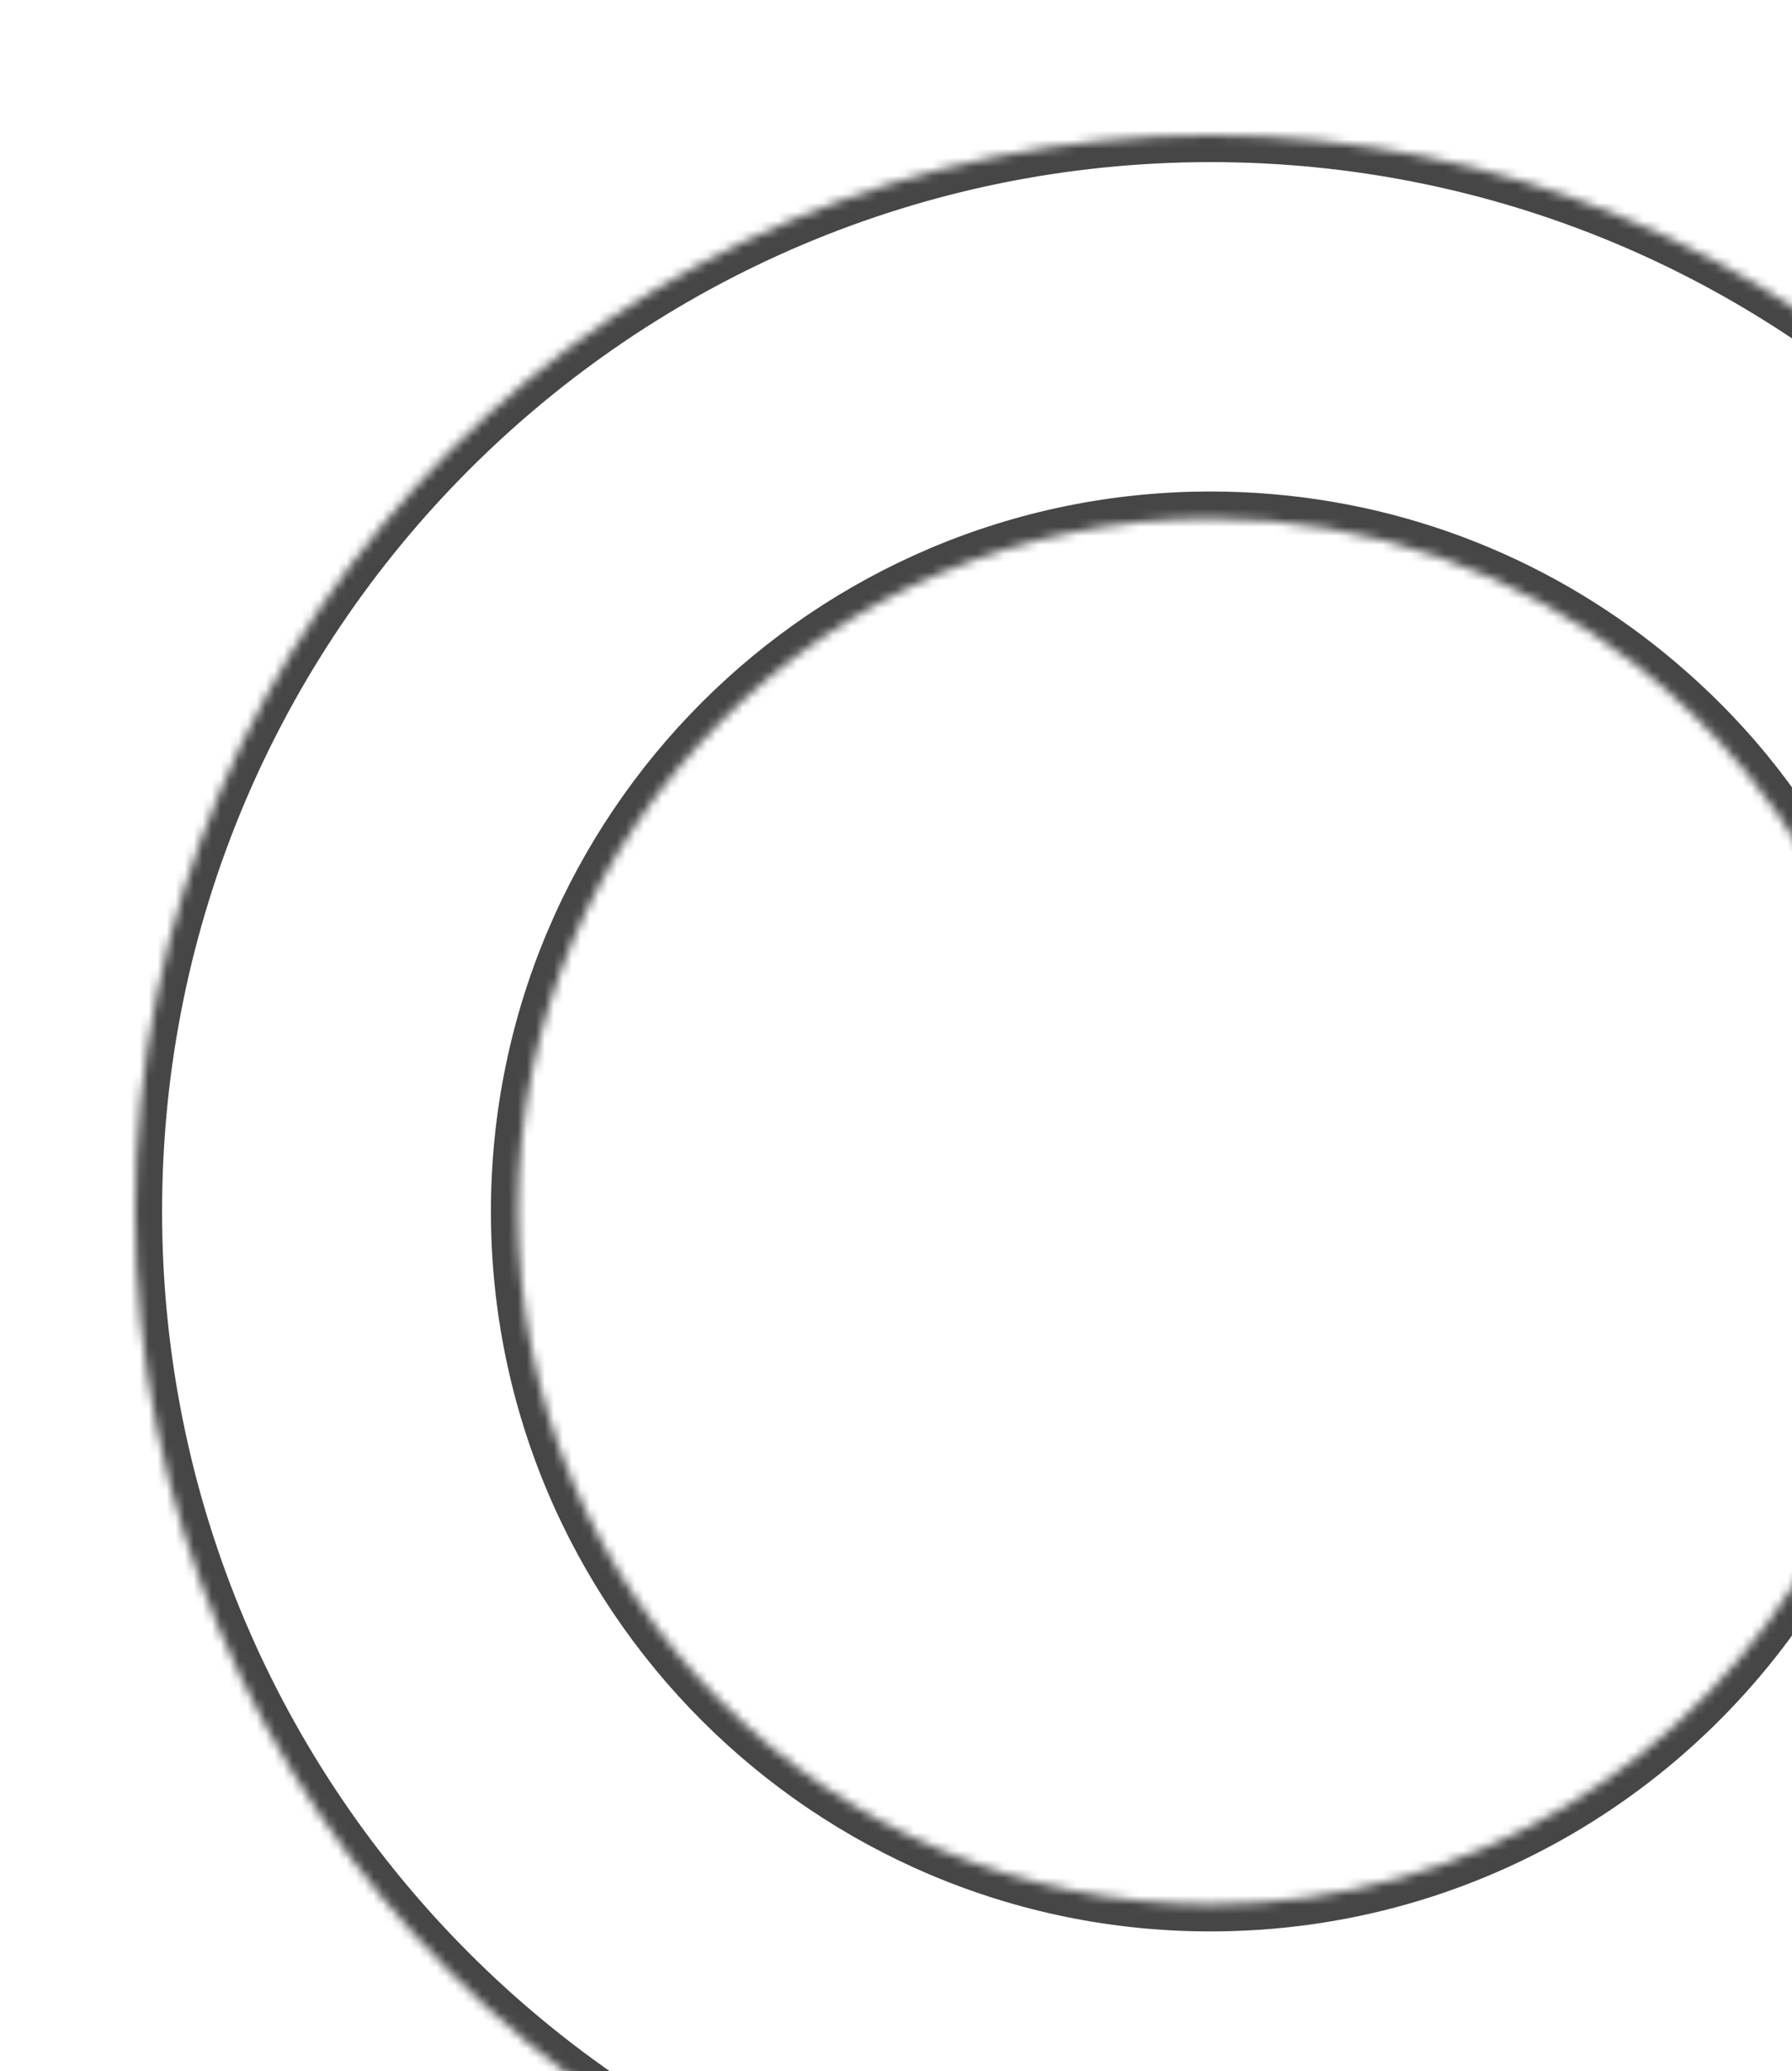 <svg width="199" height="230" viewBox="0 0 199 230" fill="none" xmlns="http://www.w3.org/2000/svg">
<g style="mix-blend-mode:multiply" filter="url(#filter0_f_113_1294)">
<mask id="path-1-inside-1_113_1294" fill="white">
<path fill-rule="evenodd" clip-rule="evenodd" d="M305.994 171.783C307.722 174.924 309.667 177.921 311.827 180.745L311.856 180.76C312.835 182.085 313.872 183.353 314.938 184.592L315.424 185.29C329.5 201.333 350.145 211.465 373.167 211.465C415.656 211.465 450.078 176.999 450.078 134.522C450.078 92.044 415.656 57.578 373.167 57.578C344.232 57.578 319.056 73.558 305.935 97.188L279.924 59.884C301.816 32.55 335.447 15.043 373.167 15.043C439.147 15.043 492.595 68.543 492.595 134.522C492.595 200.5 439.132 254 373.167 254C369.726 254 366.34 253.803 362.983 253.521L362.986 253.525C327.699 250.499 296.776 232.171 276.958 205.125L277.116 205.01L271.283 196.653L271.168 196.48L249.722 165.76L200.738 95.502L200.623 95.329C198.664 92.03 196.461 88.874 194.041 85.906L193.883 85.704L193.767 85.575C190.21 81.252 186.148 77.333 181.741 73.875C168.692 63.644 152.287 57.578 134.428 57.578C91.969 57.578 57.517 92.044 57.517 134.522C57.517 176.999 91.954 211.465 134.428 211.465C163.421 211.465 188.669 195.399 201.79 171.682L227.801 208.987C205.938 236.421 172.221 254 134.428 254C68.478 254 15 200.5 15 134.522C15 68.543 68.478 15.043 134.399 15C166.762 15 196.101 27.881 217.604 48.803C222.573 53.616 227.139 58.889 231.186 64.523L231.503 64.927L233.433 67.693L233.634 68.01L258.047 103.009L305.965 171.74C305.98 171.754 305.994 171.783 305.994 171.783Z"/>
</mask>
<path d="M300.992 161.984L281.242 133.649L278.781 135.365L298.531 163.699L300.992 161.984ZM311.827 180.745L309.444 182.568L309.865 183.118L310.484 183.428L311.827 180.745ZM305.994 171.783L303.31 173.122L303.336 173.176L303.366 173.229L305.994 171.783ZM311.856 180.76L314.269 178.977L313.842 178.399L313.199 178.077L311.856 180.76ZM314.938 184.592L317.399 182.877L317.312 182.752L317.213 182.636L314.938 184.592ZM315.424 185.29L312.963 187.005L313.059 187.142L313.169 187.268L315.424 185.29ZM305.935 97.188L303.474 98.904L306.224 102.848L308.558 98.644L305.935 97.188ZM279.924 59.884L277.582 58.008L276.18 59.759L277.463 61.599L279.924 59.884ZM362.983 253.521L363.235 250.531L356.848 249.994L360.527 255.243L362.983 253.521ZM362.986 253.525L362.729 256.514L369.129 257.062L365.443 251.803L362.986 253.525ZM276.958 205.125L275.193 202.699L272.759 204.47L274.538 206.898L276.958 205.125ZM277.116 205.01L278.881 207.436L281.26 205.705L279.576 203.293L277.116 205.01ZM271.283 196.653L268.787 198.316L268.805 198.343L268.823 198.37L271.283 196.653ZM271.168 196.48L273.665 194.816L273.647 194.789L273.628 194.762L271.168 196.48ZM249.722 165.76L247.261 167.476L247.262 167.477L249.722 165.76ZM200.738 95.502L198.242 97.166L198.259 97.192L198.277 97.218L200.738 95.502ZM200.623 95.329L198.043 96.861L198.083 96.928L198.127 96.993L200.623 95.329ZM194.041 85.906L191.682 87.759L191.699 87.781L191.716 87.802L194.041 85.906ZM193.883 85.704L196.242 83.851L196.186 83.78L196.125 83.712L193.883 85.704ZM193.767 85.575L191.451 87.481L191.487 87.525L191.525 87.567L193.767 85.575ZM181.741 73.875L183.593 71.514L183.592 71.514L181.741 73.875ZM201.79 171.682L204.251 169.966L201.496 166.016L199.165 170.23L201.79 171.682ZM227.801 208.987L230.147 210.856L231.542 209.106L230.262 207.271L227.801 208.987ZM134.399 15V12L134.397 12L134.399 15ZM217.604 48.803L215.512 50.953L215.517 50.958L217.604 48.803ZM231.186 64.523L228.749 66.274L228.787 66.326L228.827 66.376L231.186 64.523ZM231.503 64.927L233.963 63.21L233.915 63.141L233.862 63.074L231.503 64.927ZM233.433 67.693L235.964 66.083L235.93 66.029L235.893 65.977L233.433 67.693ZM233.634 68.01L231.103 69.62L231.137 69.674L231.174 69.727L233.634 68.01ZM258.047 103.009L260.508 101.294L260.508 101.293L258.047 103.009ZM305.965 171.74L303.504 173.455L303.656 173.673L303.843 173.86L305.965 171.74ZM314.21 178.923C312.144 176.222 310.281 173.351 308.622 170.337L303.366 173.229C305.163 176.497 307.189 179.62 309.444 182.568L314.21 178.923ZM313.199 178.077L313.17 178.063L310.484 183.428L310.513 183.442L313.199 178.077ZM317.213 182.636C316.178 181.433 315.191 180.225 314.269 178.977L309.443 182.542C310.48 183.945 311.567 185.273 312.664 186.549L317.213 182.636ZM317.885 183.574L317.399 182.877L312.477 186.308L312.963 187.005L317.885 183.574ZM373.167 208.465C351.045 208.465 331.21 198.734 317.679 183.311L313.169 187.268C327.79 203.933 349.244 214.465 373.167 214.465V208.465ZM447.078 134.522C447.078 175.344 413.997 208.465 373.167 208.465V214.465C417.315 214.465 453.078 178.654 453.078 134.522H447.078ZM373.167 60.578C413.997 60.578 447.078 93.699 447.078 134.522H453.078C453.078 90.389 417.315 54.578 373.167 54.578V60.578ZM308.558 98.644C321.172 75.927 345.366 60.578 373.167 60.578V54.578C343.098 54.578 316.941 71.188 303.312 95.732L308.558 98.644ZM277.463 61.599L303.474 98.904L308.396 95.472L282.385 58.168L277.463 61.599ZM373.167 12.043C334.496 12.043 300.019 29.995 277.582 58.008L282.265 61.759C303.613 35.105 336.397 18.043 373.167 18.043V12.043ZM495.595 134.522C495.595 66.888 440.805 12.043 373.167 12.043V18.043C437.488 18.043 489.595 70.198 489.595 134.522H495.595ZM373.167 257C440.791 257 495.595 202.155 495.595 134.522H489.595C489.595 198.844 437.474 251 373.167 251V257ZM362.732 256.51C366.139 256.797 369.614 257 373.167 257V251C369.838 251 366.542 250.81 363.235 250.531L362.732 256.51ZM365.443 251.803L365.44 251.799L360.527 255.243L360.529 255.246L365.443 251.803ZM274.538 206.898C294.851 234.619 326.551 253.411 362.729 256.514L363.242 250.535C328.846 247.586 298.701 229.722 279.378 203.352L274.538 206.898ZM275.352 202.584L275.193 202.699L278.723 207.551L278.881 207.436L275.352 202.584ZM268.823 198.37L274.656 206.727L279.576 203.293L273.743 194.936L268.823 198.37ZM268.672 198.143L268.787 198.316L273.78 194.989L273.665 194.816L268.672 198.143ZM247.262 167.477L268.708 198.197L273.628 194.762L252.182 164.043L247.262 167.477ZM198.277 97.218L247.261 167.476L252.183 164.044L203.199 93.787L198.277 97.218ZM198.127 96.993L198.242 97.166L203.235 93.839L203.12 93.666L198.127 96.993ZM191.716 87.802C194.041 90.654 196.16 93.688 198.043 96.861L203.203 93.798C201.169 90.371 198.88 87.094 196.366 84.01L191.716 87.802ZM191.523 87.557L191.682 87.759L196.4 84.053L196.242 83.851L191.523 87.557ZM191.525 87.567L191.64 87.697L196.125 83.712L196.01 83.582L191.525 87.567ZM179.889 76.235C184.136 79.567 188.039 83.336 191.451 87.481L196.084 83.668C192.38 79.168 188.161 75.099 183.593 71.514L179.889 76.235ZM134.428 60.578C151.595 60.578 167.352 66.406 179.89 76.236L183.592 71.514C170.032 60.883 152.98 54.578 134.428 54.578V60.578ZM60.517 134.522C60.517 93.7 93.627 60.578 134.428 60.578V54.578C90.311 54.578 54.517 90.389 54.517 134.522H60.517ZM134.428 208.465C93.612 208.465 60.517 175.344 60.517 134.522H54.517C54.517 178.654 90.296 214.465 134.428 214.465V208.465ZM199.165 170.23C186.55 193.032 162.284 208.465 134.428 208.465V214.465C164.558 214.465 190.788 197.766 204.415 173.134L199.165 170.23ZM230.262 207.271L204.251 169.966L199.329 173.398L225.34 210.703L230.262 207.271ZM134.428 257C173.172 257 207.739 238.975 230.147 210.856L225.455 207.117C204.137 233.868 171.269 251 134.428 251V257ZM12 134.522C12 202.155 66.82 257 134.428 257V251C70.136 251 18 198.844 18 134.522H12ZM134.397 12C66.819 12.044 12 66.888 12 134.522H18C18 70.199 70.136 18.042 134.401 18L134.397 12ZM219.696 46.653C197.656 25.209 167.575 12 134.399 12V18C165.949 18 194.546 30.554 215.512 50.953L219.696 46.653ZM233.622 62.773C229.47 56.992 224.787 51.583 219.691 46.648L215.517 50.958C220.359 55.648 224.808 60.787 228.749 66.274L233.622 62.773ZM233.862 63.074L233.545 62.67L228.827 66.376L229.143 66.78L233.862 63.074ZM235.893 65.977L233.963 63.21L229.042 66.643L230.972 69.41L235.893 65.977ZM236.166 66.4L235.964 66.083L230.901 69.303L231.103 69.62L236.166 66.4ZM260.508 101.293L236.095 66.294L231.174 69.727L255.587 104.726L260.508 101.293ZM308.426 170.024L260.508 101.294L255.586 104.725L303.504 173.455L308.426 170.024ZM305.994 171.783C308.678 170.444 308.678 170.443 308.678 170.443C308.678 170.443 308.678 170.443 308.678 170.443C308.678 170.442 308.677 170.442 308.677 170.441C308.677 170.441 308.677 170.44 308.676 170.439C308.676 170.438 308.675 170.436 308.674 170.435C308.673 170.432 308.671 170.429 308.669 170.426C308.666 170.419 308.663 170.413 308.659 170.406C308.652 170.392 308.643 170.376 308.634 170.358C308.616 170.324 308.59 170.278 308.559 170.225C308.531 170.178 308.369 169.901 308.088 169.62L303.843 173.86C303.576 173.593 303.429 173.337 303.411 173.308C303.385 173.264 303.364 173.226 303.349 173.198C303.341 173.184 303.334 173.17 303.328 173.158C303.324 173.151 303.321 173.145 303.318 173.14C303.317 173.137 303.315 173.134 303.314 173.131C303.313 173.129 303.312 173.128 303.312 173.127C303.311 173.126 303.311 173.125 303.311 173.124C303.31 173.124 303.31 173.124 303.31 173.123C303.31 173.123 303.31 173.123 303.31 173.123C303.31 173.123 303.31 173.122 305.994 171.783Z" fill="#464646" mask="url(#path-1-inside-1_113_1294)"/>
</g>
<defs>
<filter id="filter0_f_113_1294" x="0" y="0" width="507.596" height="269" filterUnits="userSpaceOnUse" color-interpolation-filters="sRGB">
<feFlood flood-opacity="0" result="BackgroundImageFix"/>
<feBlend mode="normal" in="SourceGraphic" in2="BackgroundImageFix" result="shape"/>
<feGaussianBlur stdDeviation="7.5" result="effect1_foregroundBlur_113_1294"/>
</filter>
</defs>
</svg>
